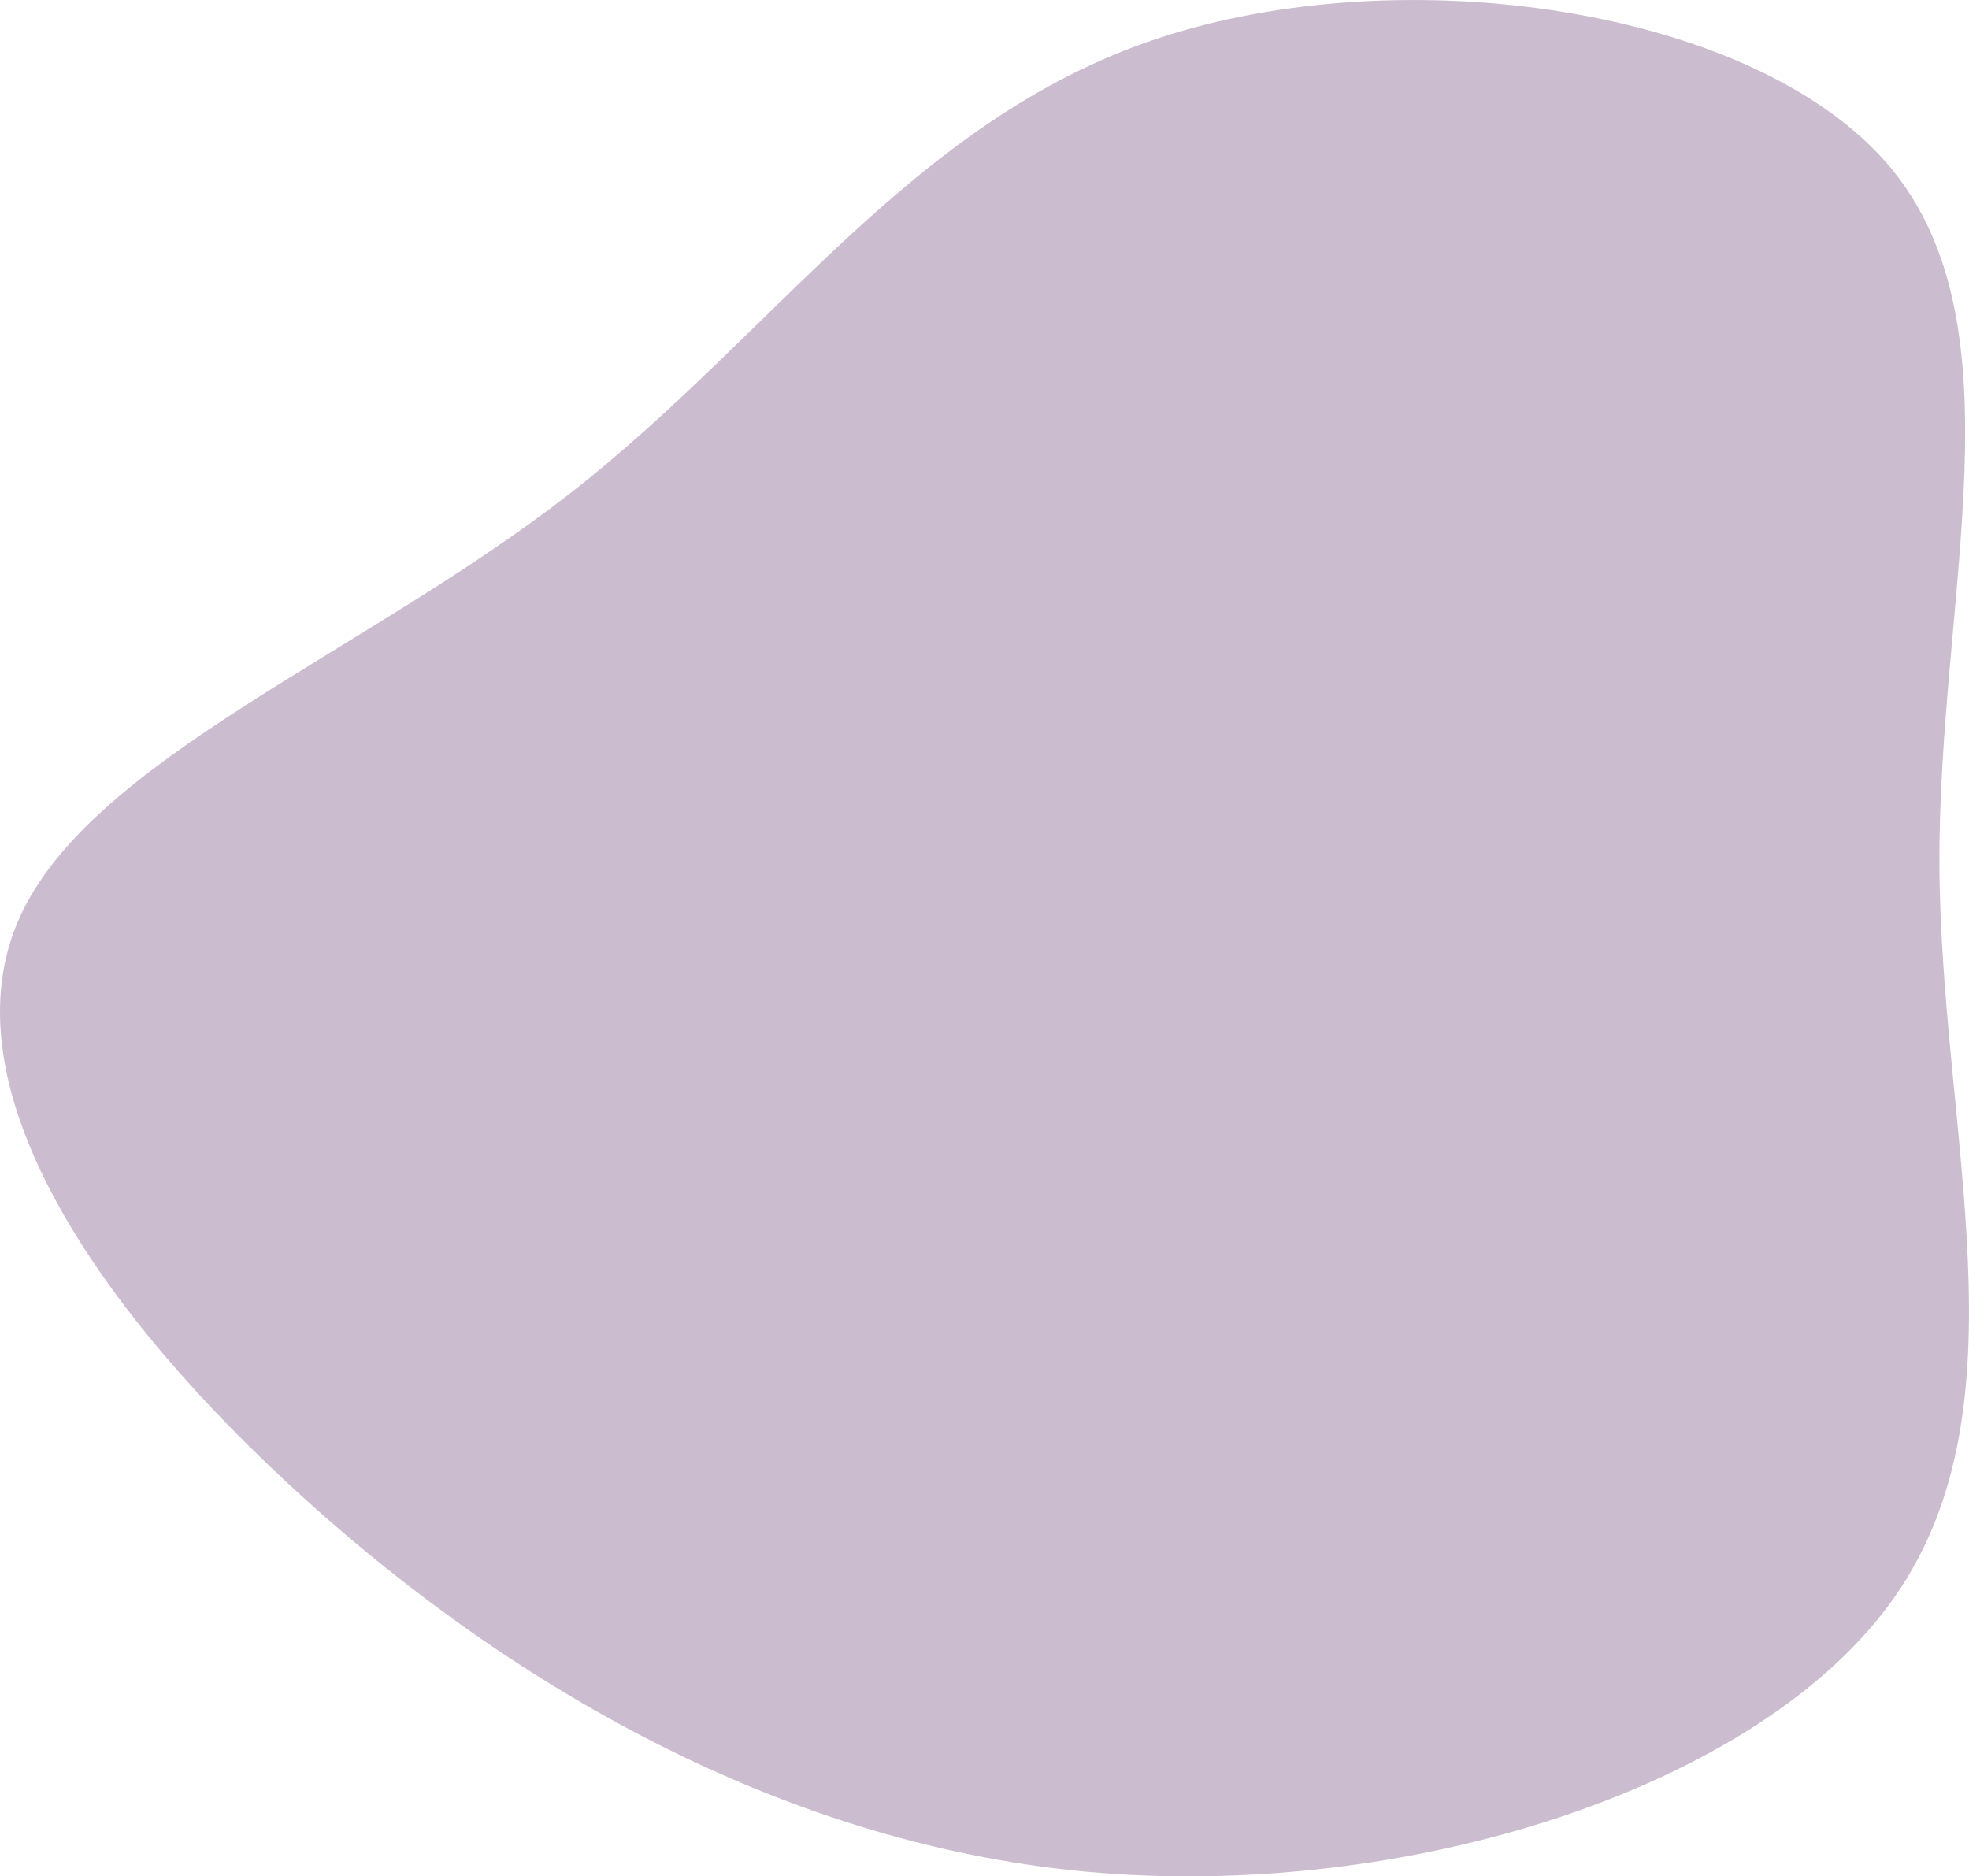 <svg xmlns="http://www.w3.org/2000/svg" width="394.099" height="375.569" viewBox="0 0 394.099 375.569">
  <g id="Group_14" data-name="Group 14" transform="translate(200.983 217.44)">
    <path id="Path_10" data-name="Path 10" d="M177.264-184.074c26.75,31.981,9.718,85.841,9.927,139.779C187.5,9.723,205.06,63.9,178.2,102.247S80.19,163.027,16.658,157.22s-119.436-39.937-160.5-78.2c-41.17-38.346-67.4-80.908-53.291-112.651,14.211-31.822,68.756-52.825,109.927-84.806,41.066-31.9,68.652-74.862,117.764-91.25S150.41-215.976,177.264-184.074Z" transform="translate(0 0)" fill="rgba(84,32,95,0.3)"/>
  </g>
</svg>
